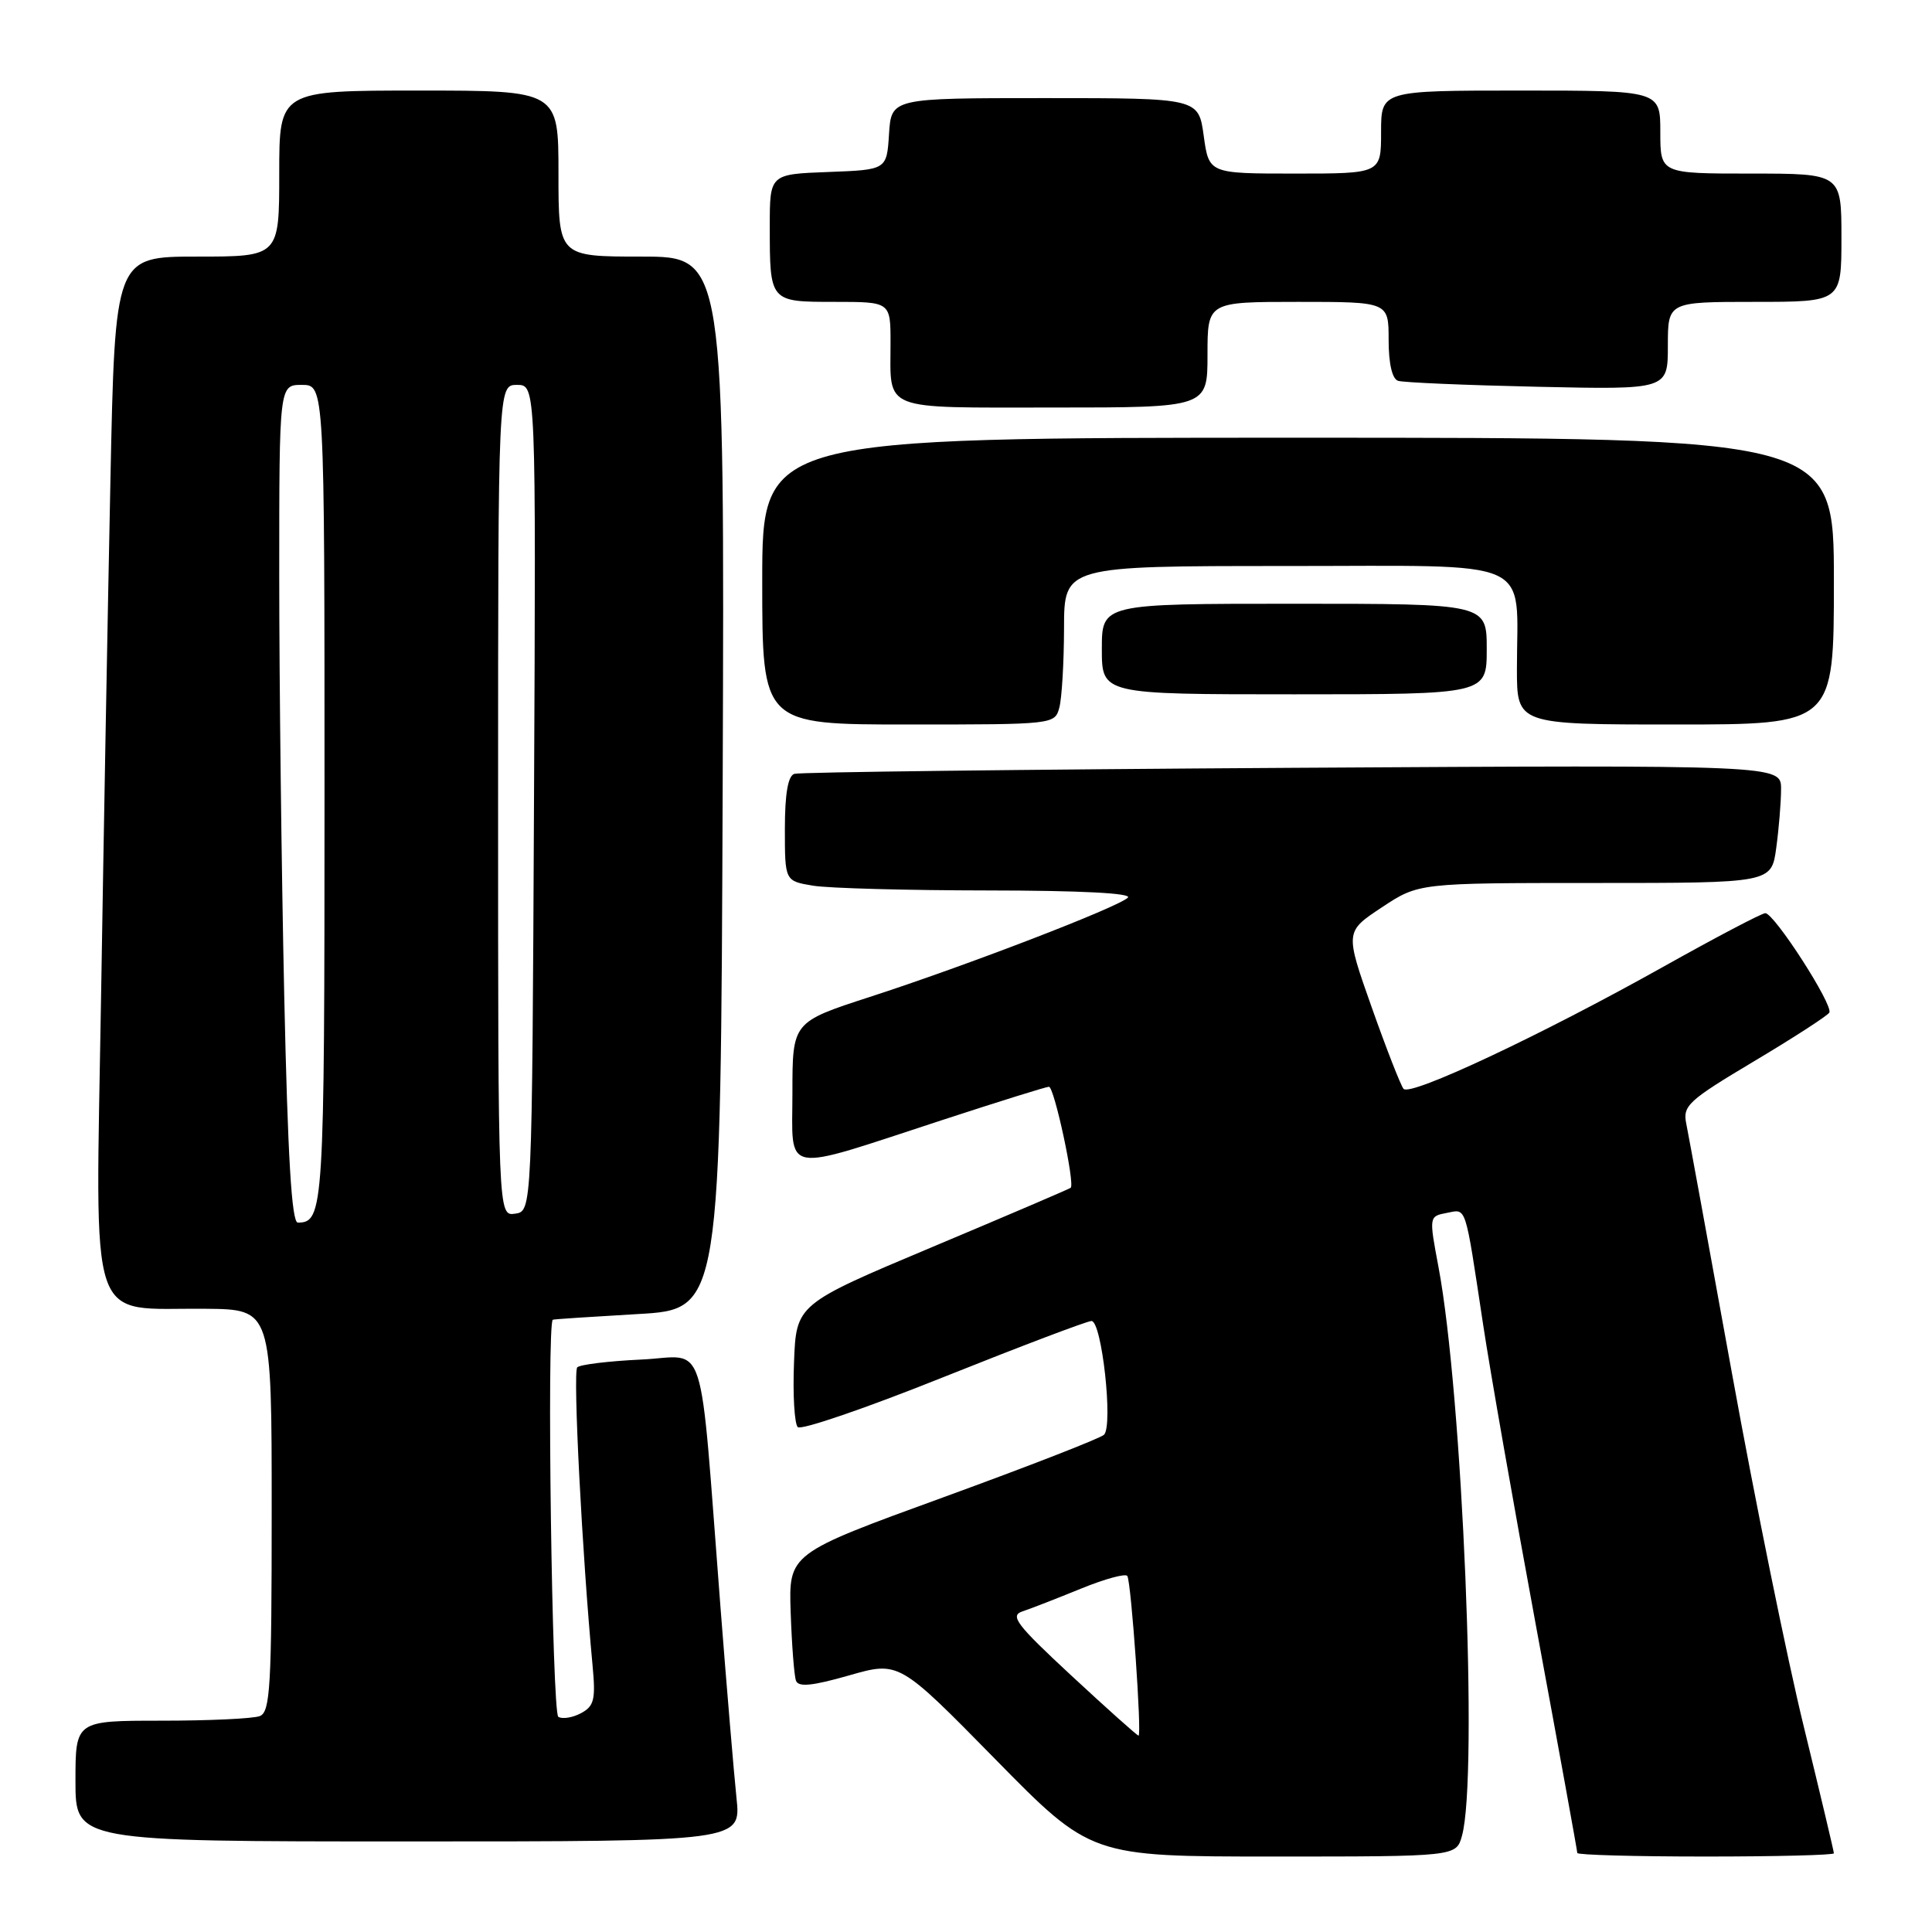 <?xml version="1.0" encoding="UTF-8" standalone="no"?>
<!DOCTYPE svg PUBLIC "-//W3C//DTD SVG 1.1//EN" "http://www.w3.org/Graphics/SVG/1.1/DTD/svg11.dtd" >
<svg xmlns="http://www.w3.org/2000/svg" xmlns:xlink="http://www.w3.org/1999/xlink" version="1.1" viewBox="0 0 256 256">
 <g >
 <path fill="currentColor"
d=" M 193.72 243.25 C 195.89 235.42 193.79 184.71 190.60 167.85 C 189.35 161.19 189.35 161.17 191.69 160.72 C 194.36 160.21 194.07 159.32 196.52 175.50 C 197.43 181.55 200.61 199.68 203.59 215.78 C 206.57 231.88 209.00 245.27 209.00 245.53 C 209.00 245.79 216.65 246.00 226.00 246.00 C 235.35 246.00 243.00 245.81 243.00 245.57 C 243.00 245.33 241.21 237.79 239.02 228.82 C 236.82 219.84 232.54 198.78 229.50 182.00 C 226.46 165.22 223.73 150.33 223.44 148.90 C 222.95 146.51 223.68 145.84 232.41 140.63 C 237.63 137.52 242.12 134.61 242.39 134.18 C 242.98 133.23 235.10 121.00 233.91 121.00 C 233.45 121.00 227.32 124.22 220.29 128.16 C 204.25 137.14 186.88 145.31 185.98 144.28 C 185.61 143.85 183.71 138.99 181.76 133.48 C 178.22 123.46 178.22 123.46 183.10 120.23 C 187.98 117.00 187.98 117.00 211.35 117.00 C 234.73 117.00 234.73 117.00 235.36 112.36 C 235.71 109.81 236.00 106.29 236.00 104.54 C 236.00 101.36 236.00 101.36 171.25 101.74 C 135.64 101.96 105.94 102.31 105.25 102.54 C 104.41 102.81 104.00 105.20 104.00 109.84 C 104.00 116.74 104.00 116.74 107.75 117.36 C 109.81 117.70 120.25 117.98 130.95 117.99 C 143.11 118.00 150.04 118.35 149.45 118.94 C 148.17 120.21 127.95 127.99 115.25 132.10 C 105.00 135.43 105.00 135.43 105.00 144.79 C 105.00 155.79 103.26 155.47 124.92 148.39 C 132.30 145.98 138.63 144.00 138.99 144.00 C 139.69 144.00 142.47 156.91 141.87 157.39 C 141.67 157.55 133.40 161.09 123.50 165.25 C 105.50 172.82 105.50 172.82 105.21 180.56 C 105.04 184.82 105.27 188.67 105.71 189.10 C 106.14 189.54 114.83 186.56 125.00 182.48 C 135.18 178.41 144.00 175.06 144.62 175.04 C 145.99 174.99 147.52 188.88 146.29 190.11 C 145.82 190.58 136.23 194.31 124.97 198.41 C 104.50 205.86 104.50 205.86 104.77 213.68 C 104.92 217.98 105.23 222.04 105.47 222.69 C 105.78 223.58 107.61 223.40 112.51 222.00 C 119.12 220.11 119.12 220.11 131.83 233.05 C 144.54 246.00 144.54 246.00 168.75 246.00 C 192.96 246.00 192.96 246.00 193.72 243.25 Z  M 97.59 238.25 C 97.26 235.09 96.30 223.72 95.47 213.00 C 92.59 175.90 93.83 179.75 84.93 180.15 C 80.65 180.35 76.86 180.81 76.49 181.18 C 75.89 181.77 77.14 206.06 78.52 220.71 C 78.94 225.21 78.73 226.07 76.98 227.01 C 75.87 227.60 74.52 227.82 73.98 227.49 C 73.15 226.98 72.43 175.29 73.25 174.87 C 73.39 174.80 78.45 174.47 84.50 174.12 C 95.50 173.50 95.50 173.50 95.76 103.75 C 96.01 34.00 96.01 34.00 85.01 34.00 C 74.00 34.00 74.00 34.00 74.00 23.00 C 74.00 12.00 74.00 12.00 55.50 12.00 C 37.00 12.00 37.00 12.00 37.00 23.00 C 37.00 34.00 37.00 34.00 26.12 34.00 C 15.24 34.00 15.24 34.00 14.63 63.75 C 14.29 80.11 13.73 110.93 13.39 132.23 C 12.67 176.97 11.42 173.26 27.25 173.42 C 36.00 173.50 36.00 173.50 36.00 200.14 C 36.00 223.52 35.81 226.86 34.42 227.39 C 33.55 227.73 27.70 228.00 21.42 228.00 C 10.00 228.00 10.00 228.00 10.00 236.00 C 10.00 244.00 10.00 244.00 54.10 244.00 C 98.20 244.00 98.20 244.00 97.59 238.25 Z  M 140.37 93.75 C 140.70 92.51 140.98 87.79 140.99 83.25 C 141.00 75.00 141.00 75.00 170.38 75.00 C 203.92 75.00 201.00 73.70 201.00 88.62 C 201.00 96.00 201.00 96.00 222.00 96.00 C 243.00 96.00 243.00 96.00 243.00 77.00 C 243.00 58.00 243.00 58.00 172.00 58.00 C 101.00 58.00 101.00 58.00 101.00 77.00 C 101.00 96.00 101.00 96.00 120.38 96.00 C 139.64 96.00 139.77 95.99 140.37 93.75 Z  M 197.00 86.00 C 197.00 80.00 197.00 80.00 171.50 80.00 C 146.00 80.00 146.00 80.00 146.00 86.00 C 146.00 92.00 146.00 92.00 171.50 92.00 C 197.00 92.00 197.00 92.00 197.00 86.00 Z  M 160.00 47.00 C 160.00 40.00 160.00 40.00 172.00 40.00 C 184.00 40.00 184.00 40.00 184.00 45.03 C 184.00 48.18 184.47 50.21 185.25 50.46 C 185.94 50.69 194.26 51.04 203.75 51.25 C 221.00 51.63 221.00 51.63 221.00 45.81 C 221.00 40.00 221.00 40.00 232.50 40.00 C 244.00 40.00 244.00 40.00 244.00 31.50 C 244.00 23.00 244.00 23.00 232.00 23.00 C 220.00 23.00 220.00 23.00 220.00 17.50 C 220.00 12.00 220.00 12.00 201.50 12.00 C 183.00 12.00 183.00 12.00 183.00 17.50 C 183.00 23.00 183.00 23.00 171.59 23.00 C 160.19 23.00 160.19 23.00 159.50 18.00 C 158.81 13.00 158.81 13.00 138.46 13.00 C 118.11 13.00 118.11 13.00 117.80 17.75 C 117.50 22.50 117.50 22.50 109.75 22.79 C 102.00 23.08 102.00 23.08 102.00 29.96 C 102.00 40.04 101.97 40.00 110.61 40.00 C 118.00 40.00 118.00 40.00 118.00 45.42 C 118.00 54.58 116.53 54.00 139.61 54.00 C 160.00 54.00 160.00 54.00 160.00 47.00 Z  M 142.00 222.06 C 134.65 215.24 133.77 214.08 135.50 213.51 C 136.60 213.15 140.08 211.79 143.24 210.50 C 146.40 209.21 149.16 208.46 149.38 208.83 C 149.90 209.71 151.32 230.01 150.86 229.98 C 150.66 229.96 146.68 226.40 142.00 222.06 Z  M 37.66 131.84 C 37.30 115.25 37.00 90.27 37.00 76.34 C 37.00 51.00 37.00 51.00 40.00 51.00 C 43.00 51.00 43.00 51.00 43.00 105.30 C 43.00 160.31 42.89 162.00 39.46 162.00 C 38.65 162.00 38.13 153.34 37.66 131.84 Z  M 66.00 106.07 C 66.00 51.00 66.00 51.00 68.51 51.00 C 71.02 51.00 71.02 51.00 70.76 105.75 C 70.50 160.50 70.50 160.50 68.25 160.82 C 66.00 161.14 66.00 161.14 66.00 106.07 Z "/>
</g>
</svg>
